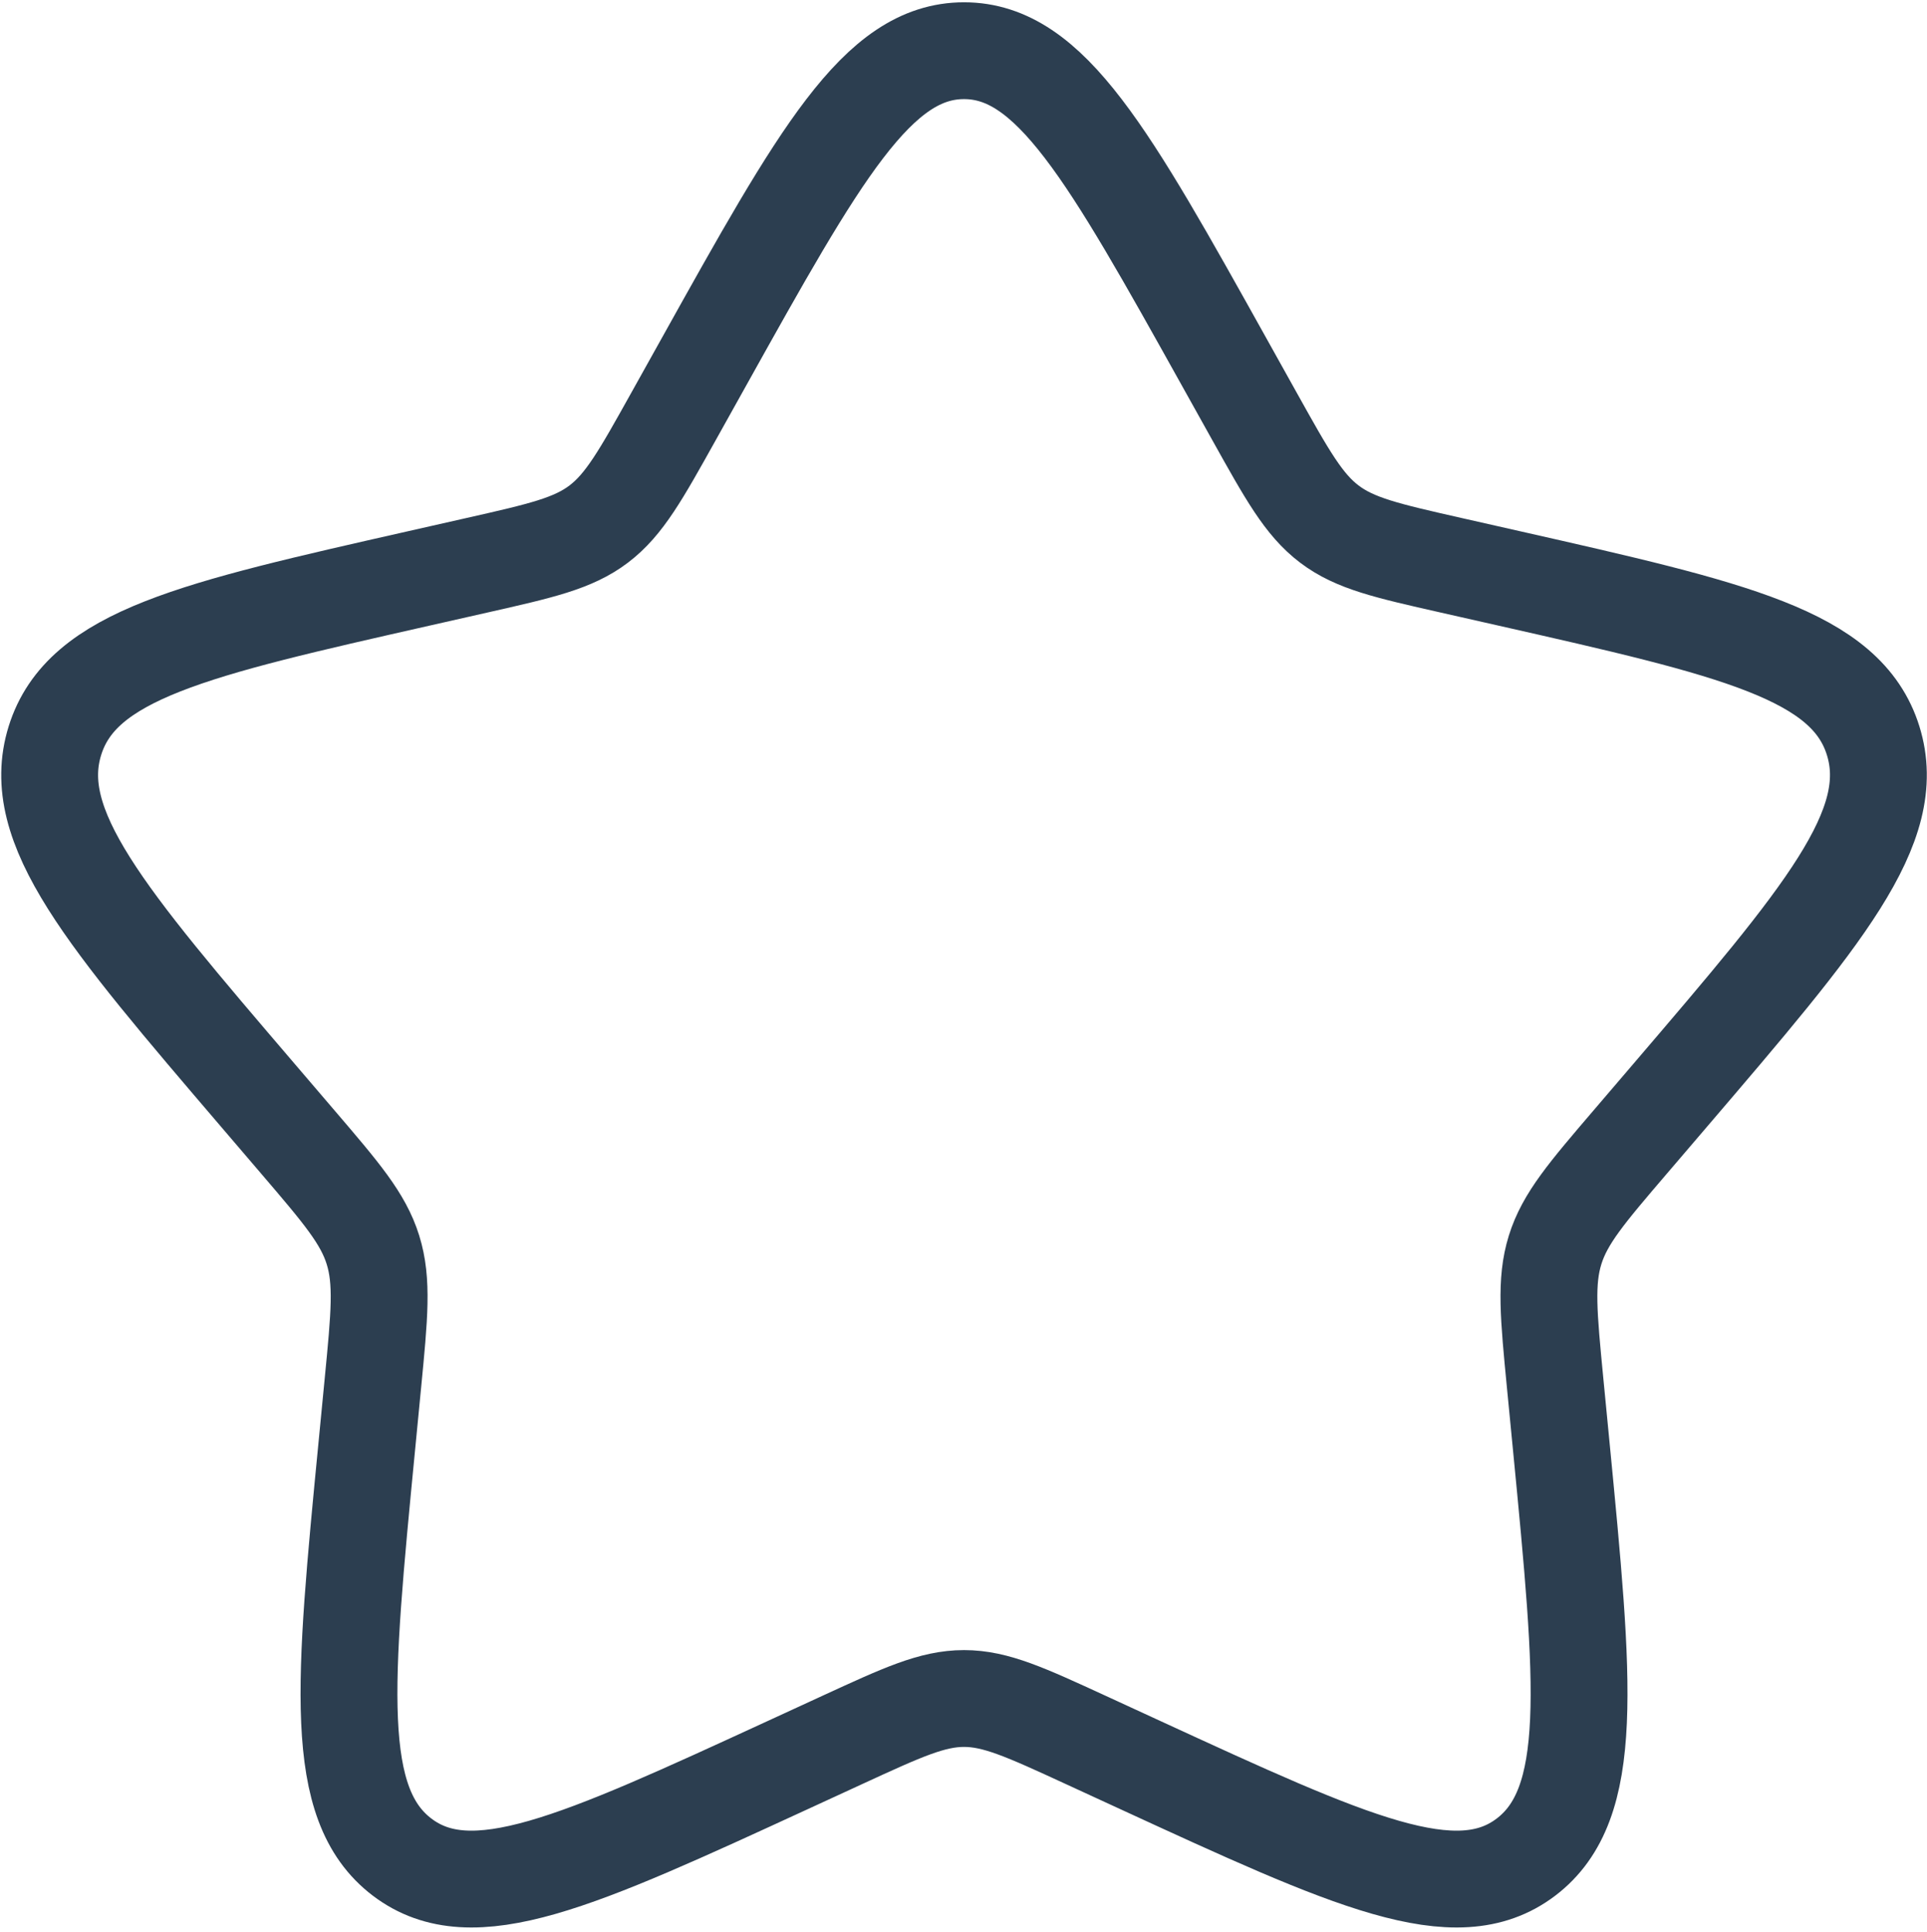 <svg width="1824" height="1829" xmlns="http://www.w3.org/2000/svg" xmlns:xlink="http://www.w3.org/1999/xlink" xml:space="preserve" overflow="hidden"><g transform="translate(-2158 -215)"><g><path d="M2824.11 557.996C2933.73 361.332 2988.55 263 3070.5 263 3152.45 263 3207.27 361.331 3316.89 557.995L3345.25 608.874C3376.41 664.76 3391.98 692.703 3416.27 711.14 3440.56 729.577 3470.8 736.42 3531.3 750.109L3586.38 762.57C3799.26 810.738 3905.71 834.821 3931.03 916.257 3956.35 997.69 3883.79 1082.55 3738.66 1252.26L3701.11 1296.17C3659.87 1344.39 3639.24 1368.5 3629.97 1398.34 3620.7 1428.17 3623.81 1460.34 3630.04 1524.69L3635.72 1583.27C3657.66 1809.7 3668.64 1922.92 3602.34 1973.25 3536.03 2023.58 3436.37 1977.69 3237.05 1885.92L3185.48 1862.17C3128.84 1836.09 3100.52 1823.05 3070.5 1823.05 3040.48 1823.05 3012.16 1836.09 2955.52 1862.17L2903.95 1885.92C2704.63 1977.69 2604.96 2023.58 2538.66 1973.25 2472.36 1922.92 2483.33 1809.7 2505.28 1583.27L2510.95 1524.69C2517.19 1460.34 2520.31 1428.17 2511.03 1398.34 2501.75 1368.5 2481.13 1344.39 2439.89 1296.17L2402.34 1252.26C2257.21 1082.55 2184.65 997.69 2209.97 916.257 2235.29 834.821 2341.74 810.738 2554.62 762.57L2609.7 750.109C2670.19 736.42 2700.44 729.577 2724.73 711.14 2749.01 692.703 2764.59 664.76 2795.74 608.874L2824.11 557.996Z" stroke="#2C3E50" stroke-width="91.667" stroke-linecap="butt" stroke-linejoin="miter" stroke-miterlimit="8" stroke-opacity="1" fill="none" fill-rule="evenodd"/></g></g></svg>